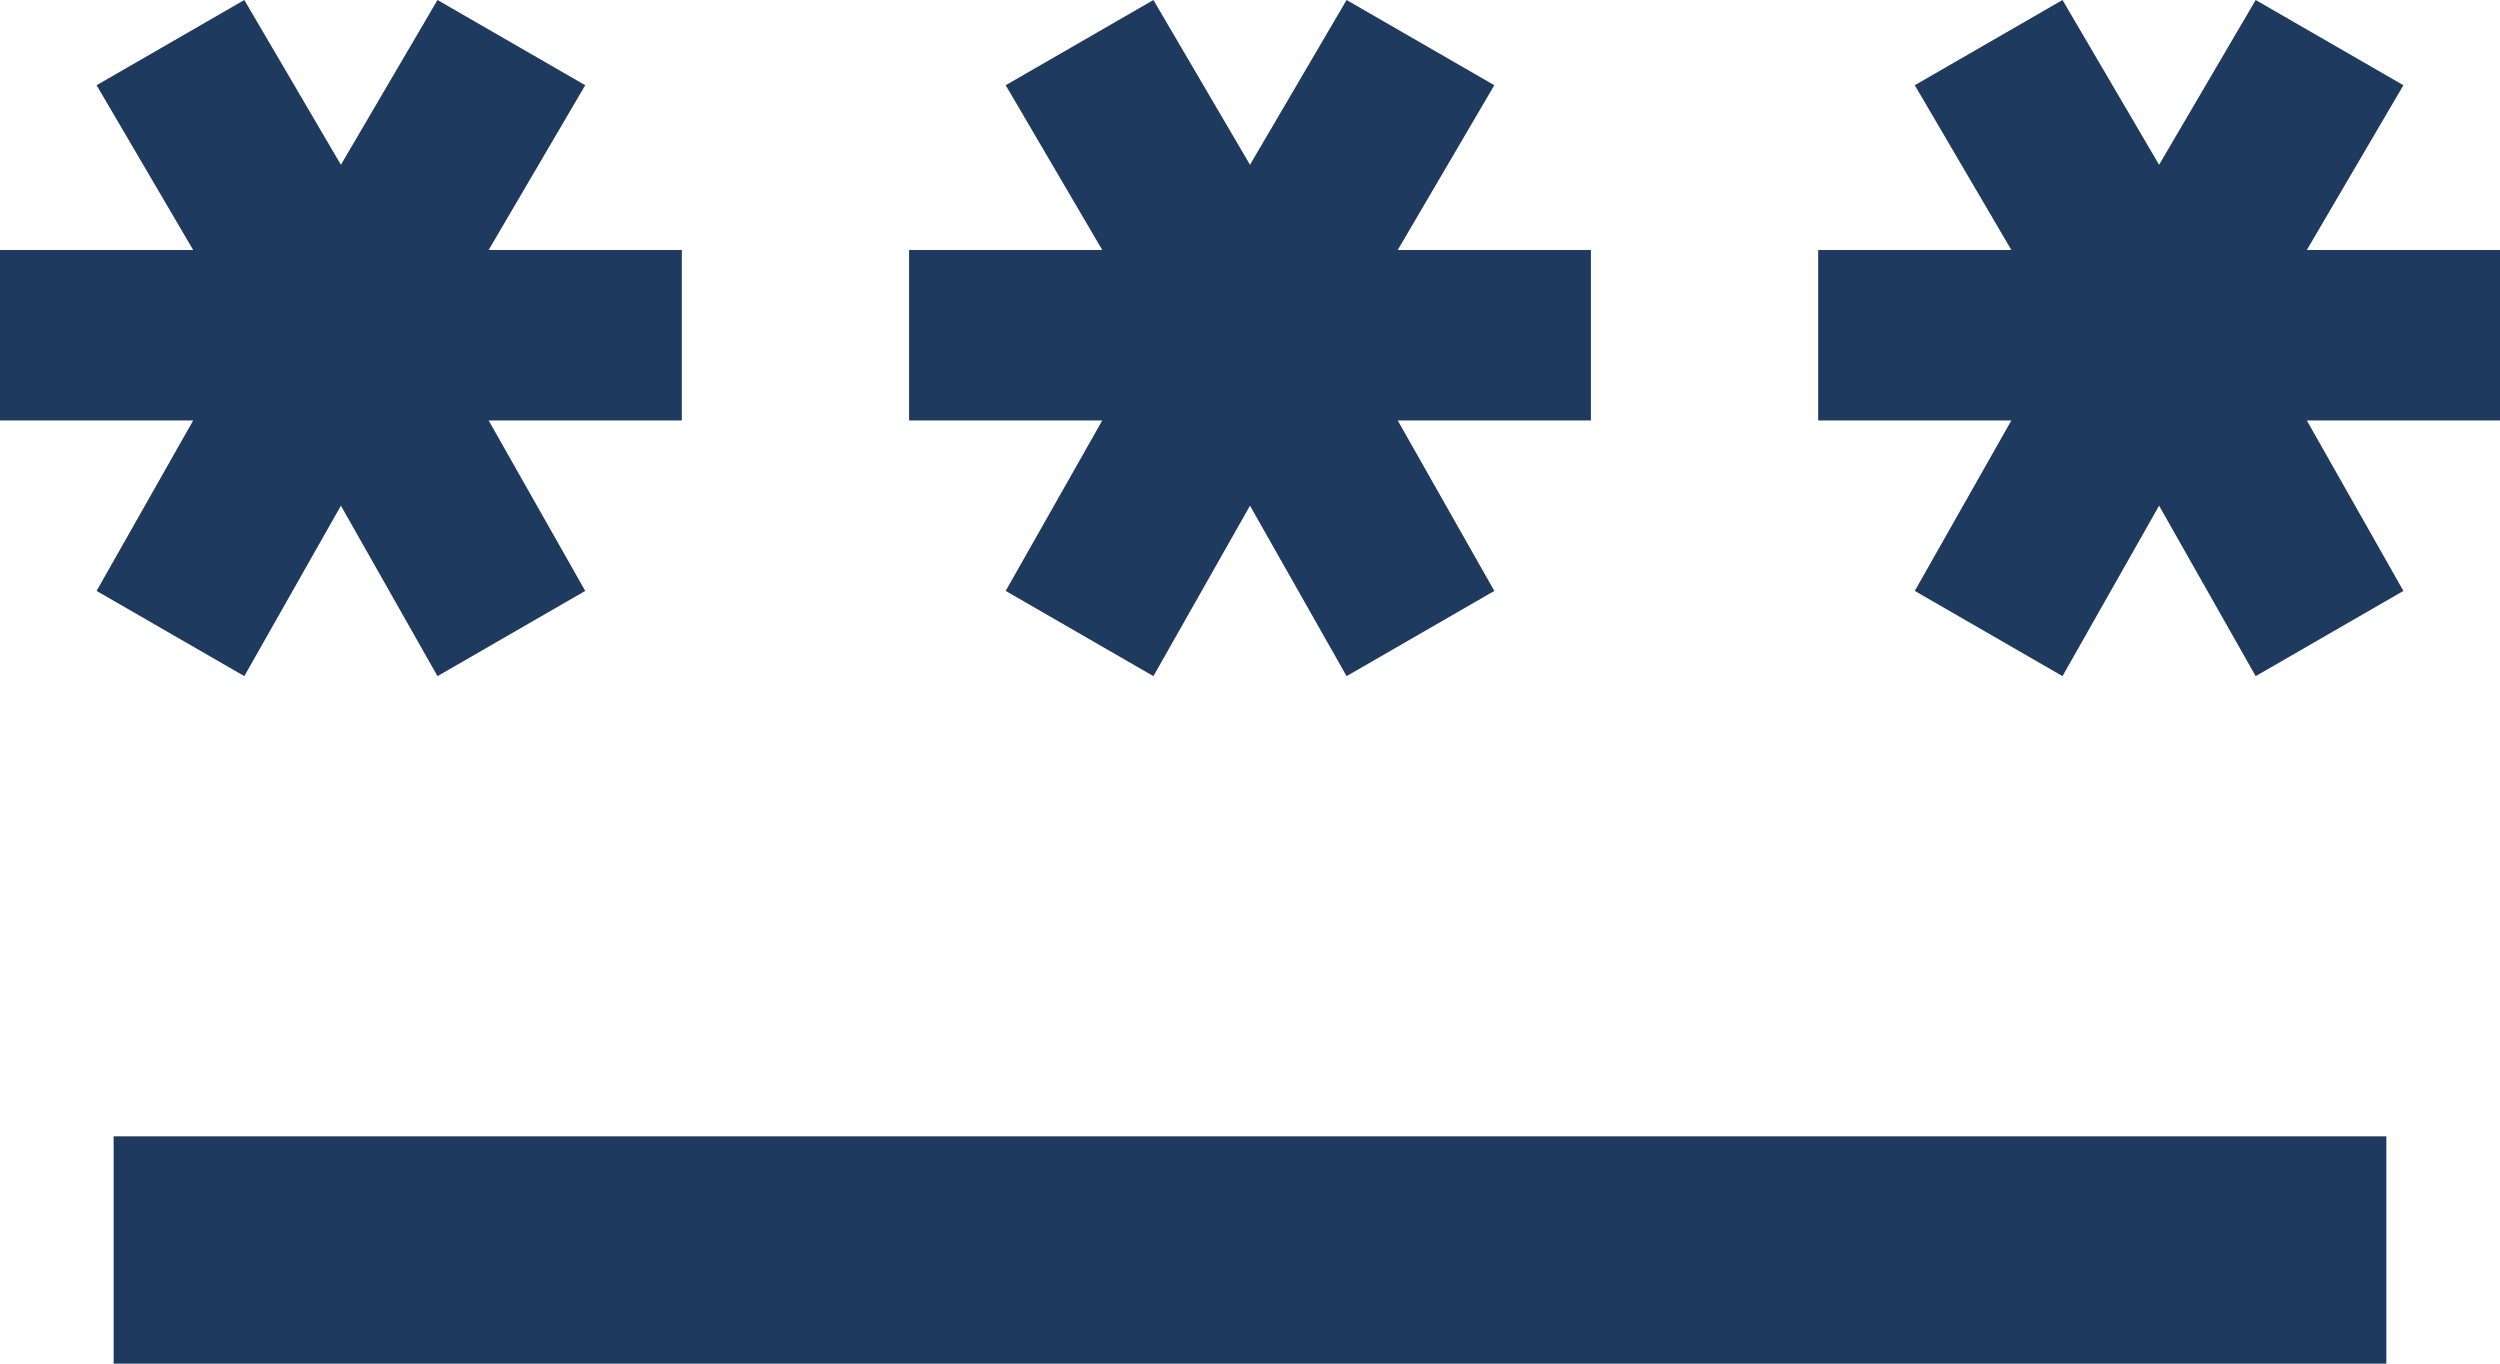 <svg width="132" height="72" viewBox="0 0 132 72" fill="none" xmlns="http://www.w3.org/2000/svg">
<path d="M6 72V60H126V72H6ZM12.9 35.7L5.1 31.2L10.2 22.2H0V13.2H10.2L5.1 4.5L12.9 0L18 8.7L23.1 0L30.9 4.5L25.8 13.2H36V22.2H25.8L30.9 31.2L23.1 35.7L18 26.7L12.9 35.7ZM60.9 35.7L53.1 31.2L58.2 22.2H48V13.2H58.2L53.1 4.5L60.9 0L66 8.7L71.1 0L78.9 4.5L73.8 13.2H84V22.2H73.8L78.9 31.2L71.1 35.7L66 26.7L60.9 35.7ZM108.9 35.7L101.1 31.2L106.2 22.2H96V13.2H106.2L101.1 4.5L108.9 0L114 8.7L119.1 0L126.9 4.5L121.8 13.2H132V22.2H121.8L126.9 31.2L119.1 35.7L114 26.7L108.9 35.7Z" fill="#1E3A5F"/>
</svg>
